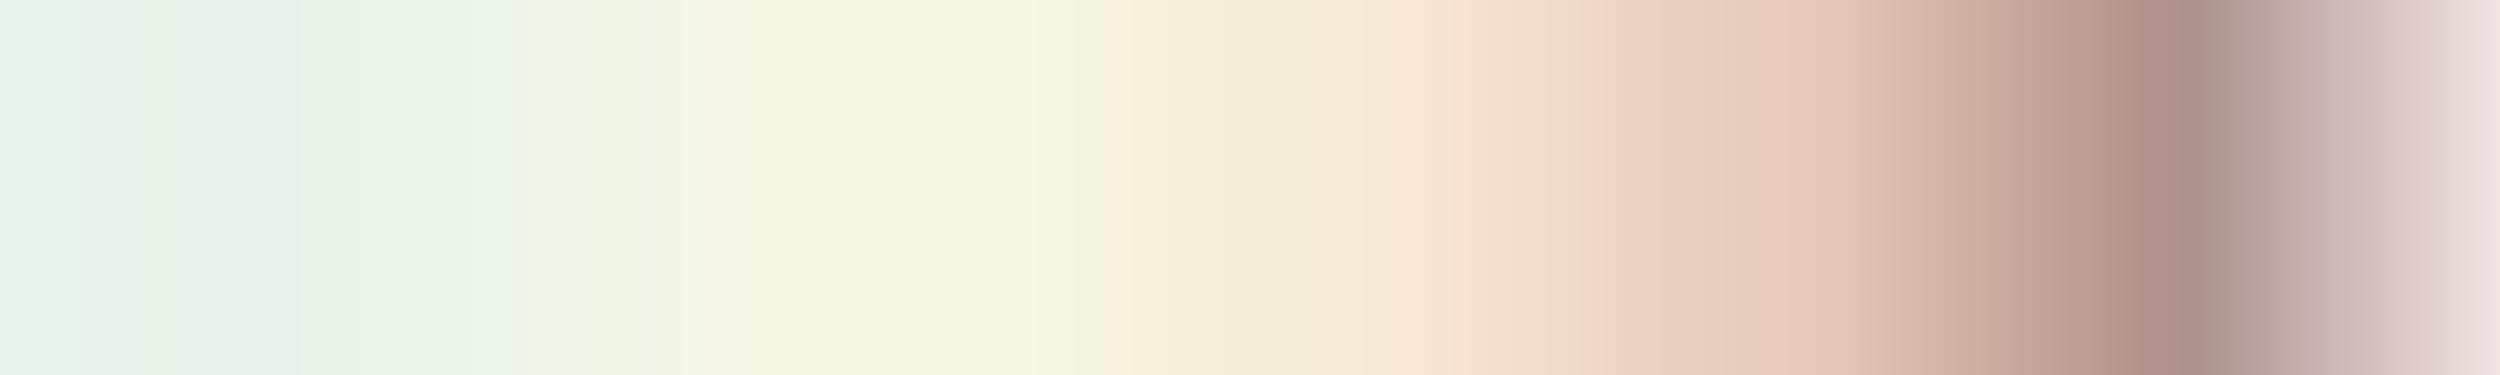 <?xml version="1.0" encoding="UTF-8"?>
<svg xmlns="http://www.w3.org/2000/svg" version="1.1" width="300px" height="45px" viewBox="0 0 300 45">
  <rect x="0" y="0" width="300" height="45" fill="#333333" stroke="none"/>
  <g>
    <defs>
      <linearGradient id="OS_WAT_Mars" gradientUnits="objectBoundingBox" spreadMethod="pad" x1="0%" x2="100%" y1="0%" y2="0%">
        <stop offset="0.00%" stop-color="rgb(230, 243, 237)" stop-opacity="1"/>
        <stop offset="2.24%" stop-color="rgb(230, 243, 235)" stop-opacity="1"/>
        <stop offset="4.48%" stop-color="rgb(231, 242, 234)" stop-opacity="1"/>
        <stop offset="6.73%" stop-color="rgb(231, 242, 233)" stop-opacity="1"/>
        <stop offset="8.98%" stop-color="rgb(232, 242, 234)" stop-opacity="1"/>
        <stop offset="11.22%" stop-color="rgb(232, 242, 234)" stop-opacity="1"/>
        <stop offset="13.47%" stop-color="rgb(233, 243, 233)" stop-opacity="1"/>
        <stop offset="15.72%" stop-color="rgb(235, 244, 233)" stop-opacity="1"/>
        <stop offset="17.96%" stop-color="rgb(237, 245, 234)" stop-opacity="1"/>
        <stop offset="20.21%" stop-color="rgb(238, 245, 233)" stop-opacity="1"/>
        <stop offset="22.46%" stop-color="rgb(239, 245, 231)" stop-opacity="1"/>
        <stop offset="24.71%" stop-color="rgb(241, 246, 231)" stop-opacity="1"/>
        <stop offset="26.95%" stop-color="rgb(243, 245, 231)" stop-opacity="1"/>
        <stop offset="29.20%" stop-color="rgb(246, 247, 231)" stop-opacity="1"/>
        <stop offset="31.45%" stop-color="rgb(248, 247, 230)" stop-opacity="1"/>
        <stop offset="33.69%" stop-color="rgb(248, 247, 230)" stop-opacity="1"/>
        <stop offset="35.94%" stop-color="rgb(247, 247, 229)" stop-opacity="1"/>
        <stop offset="38.19%" stop-color="rgb(247, 247, 229)" stop-opacity="1"/>
        <stop offset="40.43%" stop-color="rgb(247, 247, 229)" stop-opacity="1"/>
        <stop offset="42.68%" stop-color="rgb(246, 246, 227)" stop-opacity="1"/>
        <stop offset="44.93%" stop-color="rgb(246, 243, 223)" stop-opacity="1"/>
        <stop offset="47.17%" stop-color="rgb(245, 240, 220)" stop-opacity="1"/>
        <stop offset="49.42%" stop-color="rgb(244, 238, 217)" stop-opacity="1"/>
        <stop offset="51.67%" stop-color="rgb(245, 236, 217)" stop-opacity="1"/>
        <stop offset="53.91%" stop-color="rgb(246, 234, 216)" stop-opacity="1"/>
        <stop offset="56.16%" stop-color="rgb(247, 232, 214)" stop-opacity="1"/>
        <stop offset="58.41%" stop-color="rgb(246, 227, 211)" stop-opacity="1"/>
        <stop offset="60.66%" stop-color="rgb(243, 222, 206)" stop-opacity="1"/>
        <stop offset="62.90%" stop-color="rgb(240, 217, 201)" stop-opacity="1"/>
        <stop offset="65.15%" stop-color="rgb(236, 212, 196)" stop-opacity="1"/>
        <stop offset="67.40%" stop-color="rgb(233, 209, 193)" stop-opacity="1"/>
        <stop offset="69.64%" stop-color="rgb(231, 205, 189)" stop-opacity="1"/>
        <stop offset="71.89%" stop-color="rgb(230, 203, 186)" stop-opacity="1"/>
        <stop offset="74.14%" stop-color="rgb(224, 195, 180)" stop-opacity="1"/>
        <stop offset="76.38%" stop-color="rgb(214, 185, 171)" stop-opacity="1"/>
        <stop offset="78.63%" stop-color="rgb(205, 175, 164)" stop-opacity="1"/>
        <stop offset="80.88%" stop-color="rgb(197, 166, 156)" stop-opacity="1"/>
        <stop offset="83.12%" stop-color="rgb(188, 158, 149)" stop-opacity="1"/>
        <stop offset="85.37%" stop-color="rgb(178, 148, 141)" stop-opacity="1"/>
        <stop offset="87.62%" stop-color="rgb(173, 147, 141)" stop-opacity="1"/>
        <stop offset="89.87%" stop-color="rgb(184, 162, 158)" stop-opacity="1"/>
        <stop offset="92.11%" stop-color="rgb(198, 177, 174)" stop-opacity="1"/>
        <stop offset="94.36%" stop-color="rgb(211, 192, 190)" stop-opacity="1"/>
        <stop offset="96.61%" stop-color="rgb(224, 207, 206)" stop-opacity="1"/>
        <stop offset="98.85%" stop-color="rgb(238, 223, 223)" stop-opacity="1"/>
        <stop offset="100.00%" stop-color="rgb(244, 232, 231)" stop-opacity="1"/>
      </linearGradient>
    </defs>
    <rect fill="url(#OS_WAT_Mars)" x="0" y="0" width="300" height="45"/>
  </g>
</svg>

